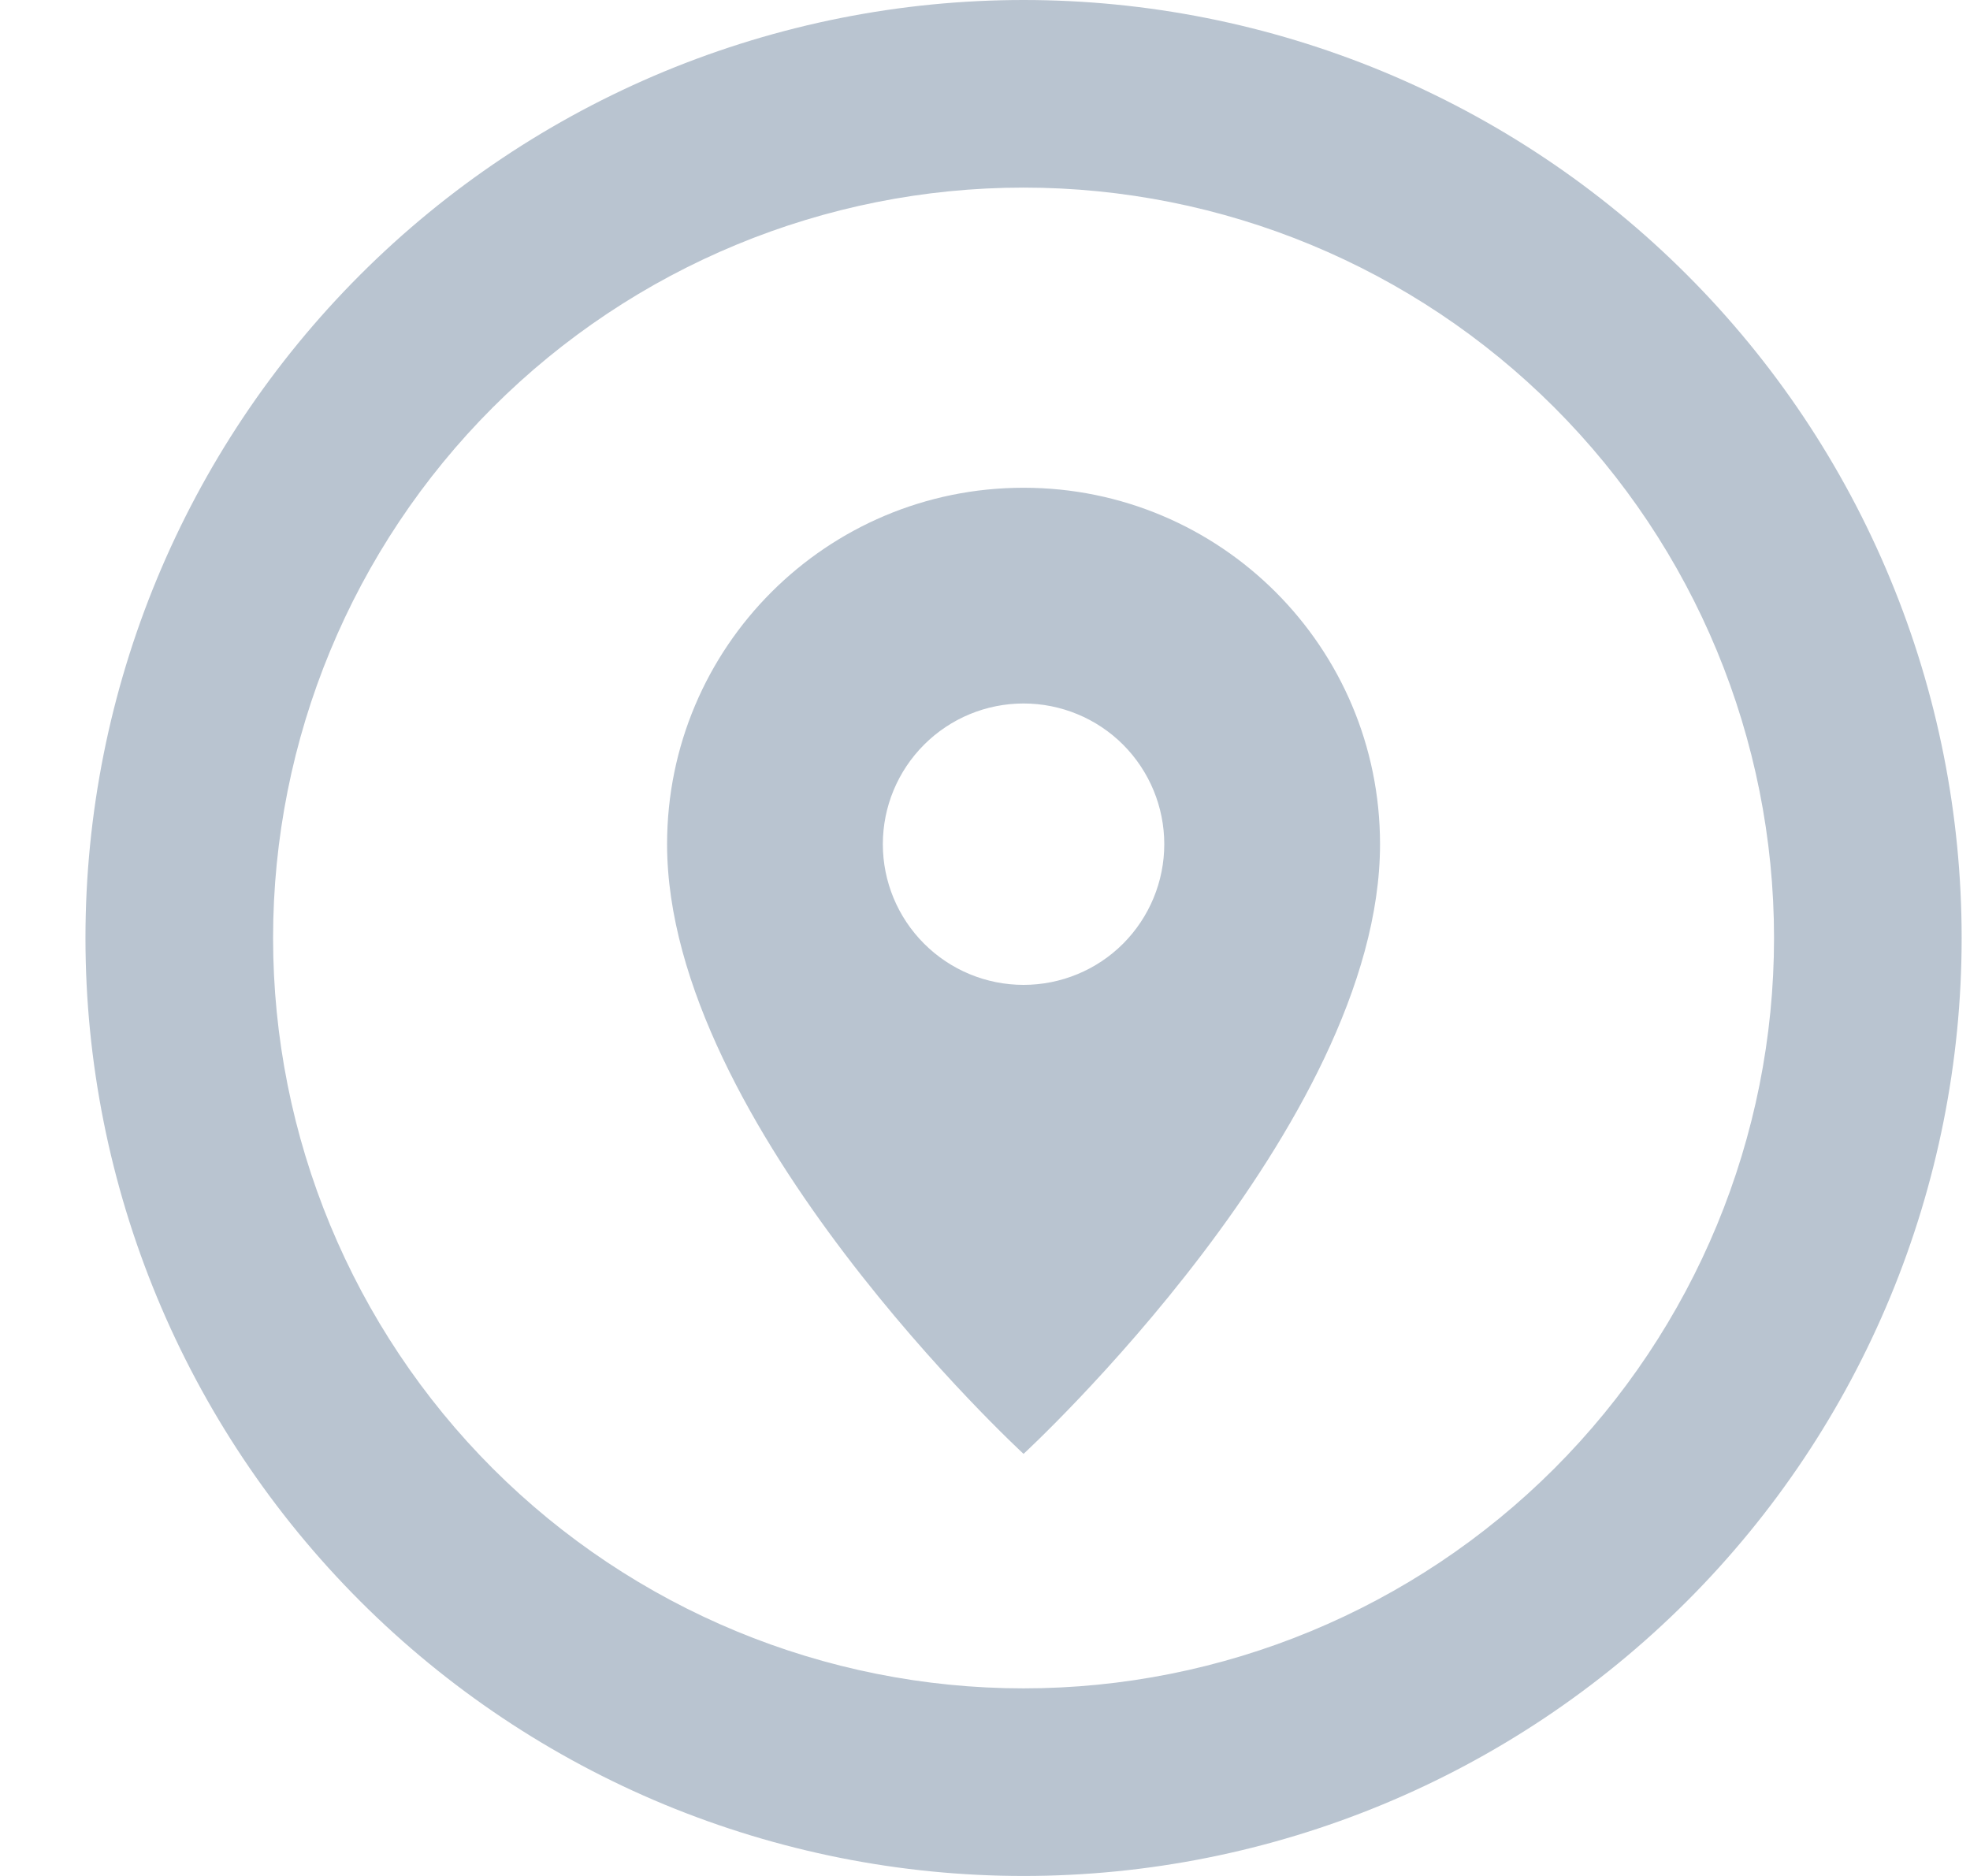 <svg width="21" height="20" viewBox="0 0 21 20" fill="none" xmlns="http://www.w3.org/2000/svg">
<g clip-path="url(#clip0)">
<path d="M10.911 18C8.79 18 6.755 17.157 5.254 15.657C3.754 14.157 2.911 12.122 2.911 10C2.911 7.878 3.754 5.843 5.254 4.343C6.755 2.843 8.79 2 10.911 2C13.033 2 15.068 2.843 16.568 4.343C18.068 5.843 18.911 7.878 18.911 10C18.911 12.122 18.068 14.157 16.568 15.657C15.068 17.157 13.033 18 10.911 18ZM10.911 0C9.598 0 8.298 0.259 7.084 0.761C5.871 1.264 4.769 2 3.84 2.929C1.965 4.804 0.911 7.348 0.911 10C0.911 12.652 1.965 15.196 3.84 17.071C4.769 18 5.871 18.736 7.084 19.239C8.298 19.741 9.598 20 10.911 20C13.563 20 16.107 18.946 17.982 17.071C19.858 15.196 20.911 12.652 20.911 10C20.911 8.687 20.653 7.386 20.15 6.173C19.648 4.96 18.911 3.858 17.982 2.929C17.054 2 15.951 1.264 14.738 0.761C13.525 0.259 12.225 0 10.911 0ZM10.911 10.5C10.513 10.5 10.132 10.342 9.851 10.061C9.569 9.779 9.411 9.398 9.411 9C9.411 8.602 9.569 8.221 9.851 7.939C10.132 7.658 10.513 7.5 10.911 7.5C11.309 7.5 11.691 7.658 11.972 7.939C12.253 8.221 12.411 8.602 12.411 9C12.411 9.398 12.253 9.779 11.972 10.061C11.691 10.342 11.309 10.5 10.911 10.5ZM10.911 5.2C8.811 5.2 7.111 6.9 7.111 9C7.111 12 10.911 15.5 10.911 15.5C10.911 15.5 14.711 12 14.711 9C14.711 6.9 13.011 5.2 10.911 5.2Z" fill="#B9C4D0"/>
</g>
<defs>
<clipPath id="clip0">
<rect width="20" height="20" fill="white" transform="translate(0.911)"/>
</clipPath>
</defs>
</svg>
